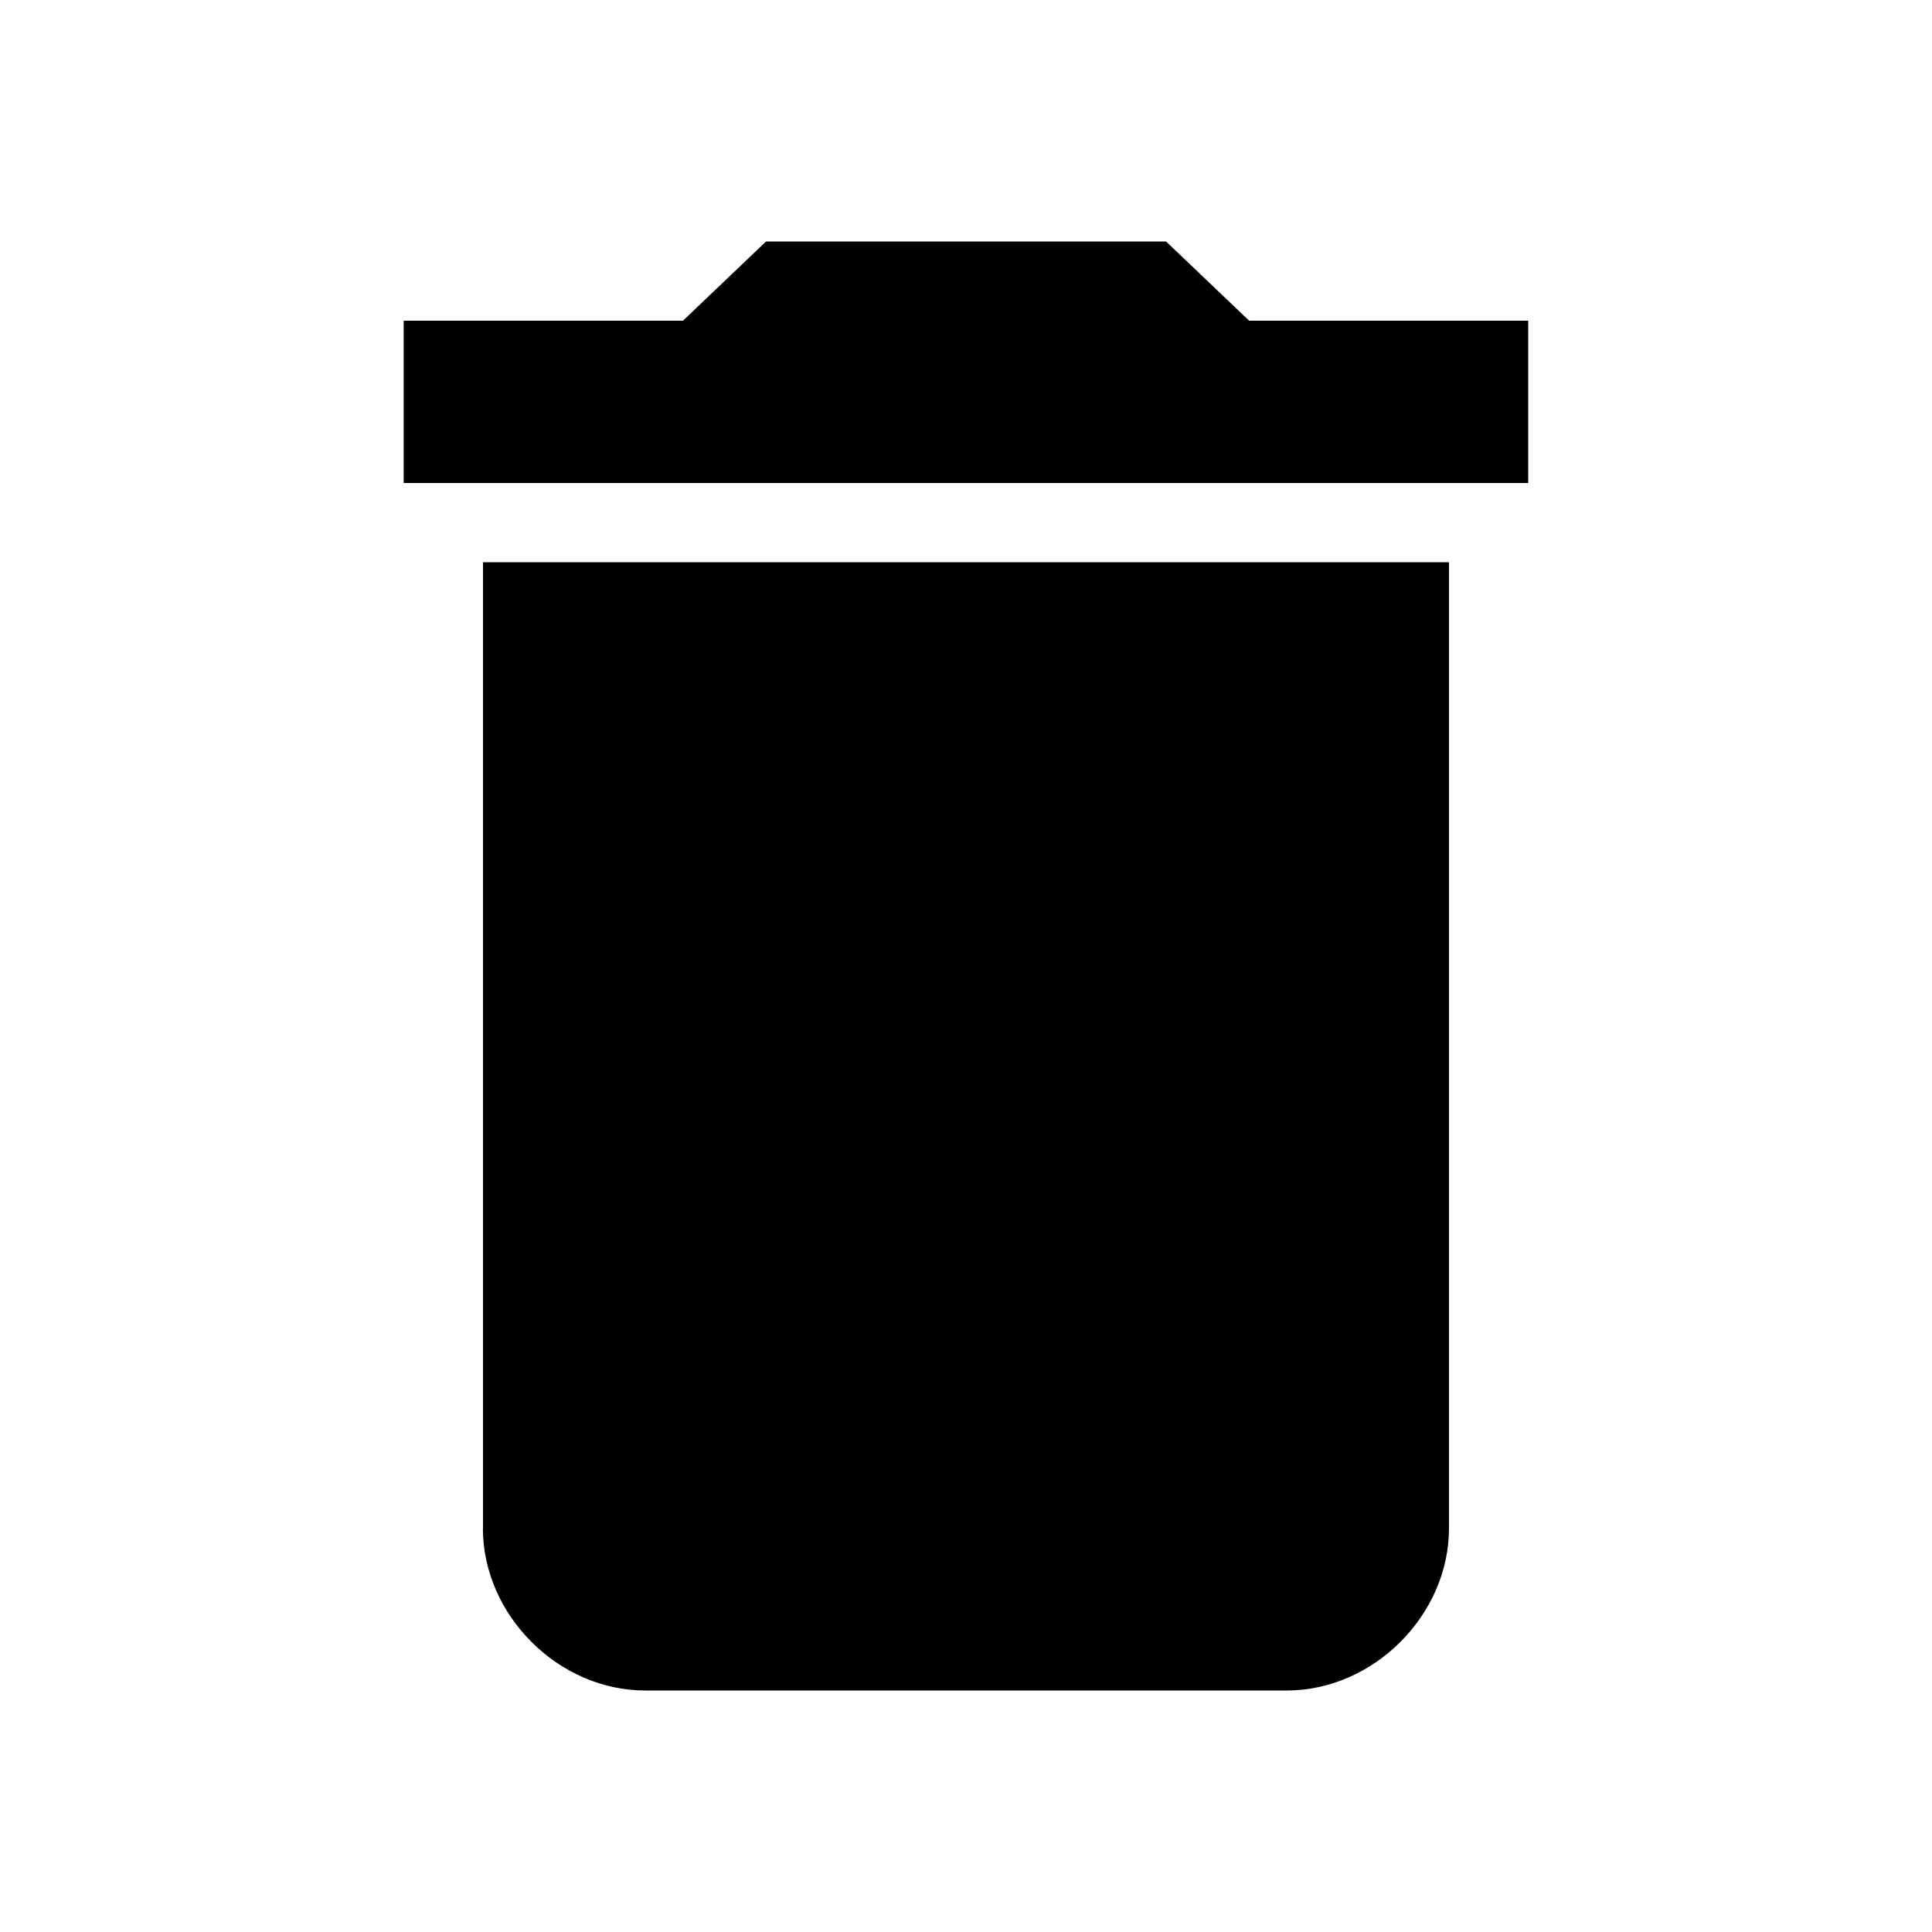 <?xml version="1.0" encoding="utf-8"?>
<!-- Generated by IcoMoon.io -->
<!DOCTYPE svg PUBLIC "-//W3C//DTD SVG 1.1//EN" "http://www.w3.org/Graphics/SVG/1.1/DTD/svg11.dtd">
<svg version="1.1" xmlns="http://www.w3.org/2000/svg" xmlns:xlink="http://www.w3.org/1999/xlink" width="16" height="16" viewBox="0 0 16 16">
<path d="M12.656 2.656v1.344h-9.313v-1.344h2.313l0.688-0.656h3.313l0.688 0.656h2.313zM4 12.656v-8h8v8c0 0.719-0.625 1.344-1.344 1.344h-5.313c-0.719 0-1.344-0.625-1.344-1.344z"></path>
</svg>

